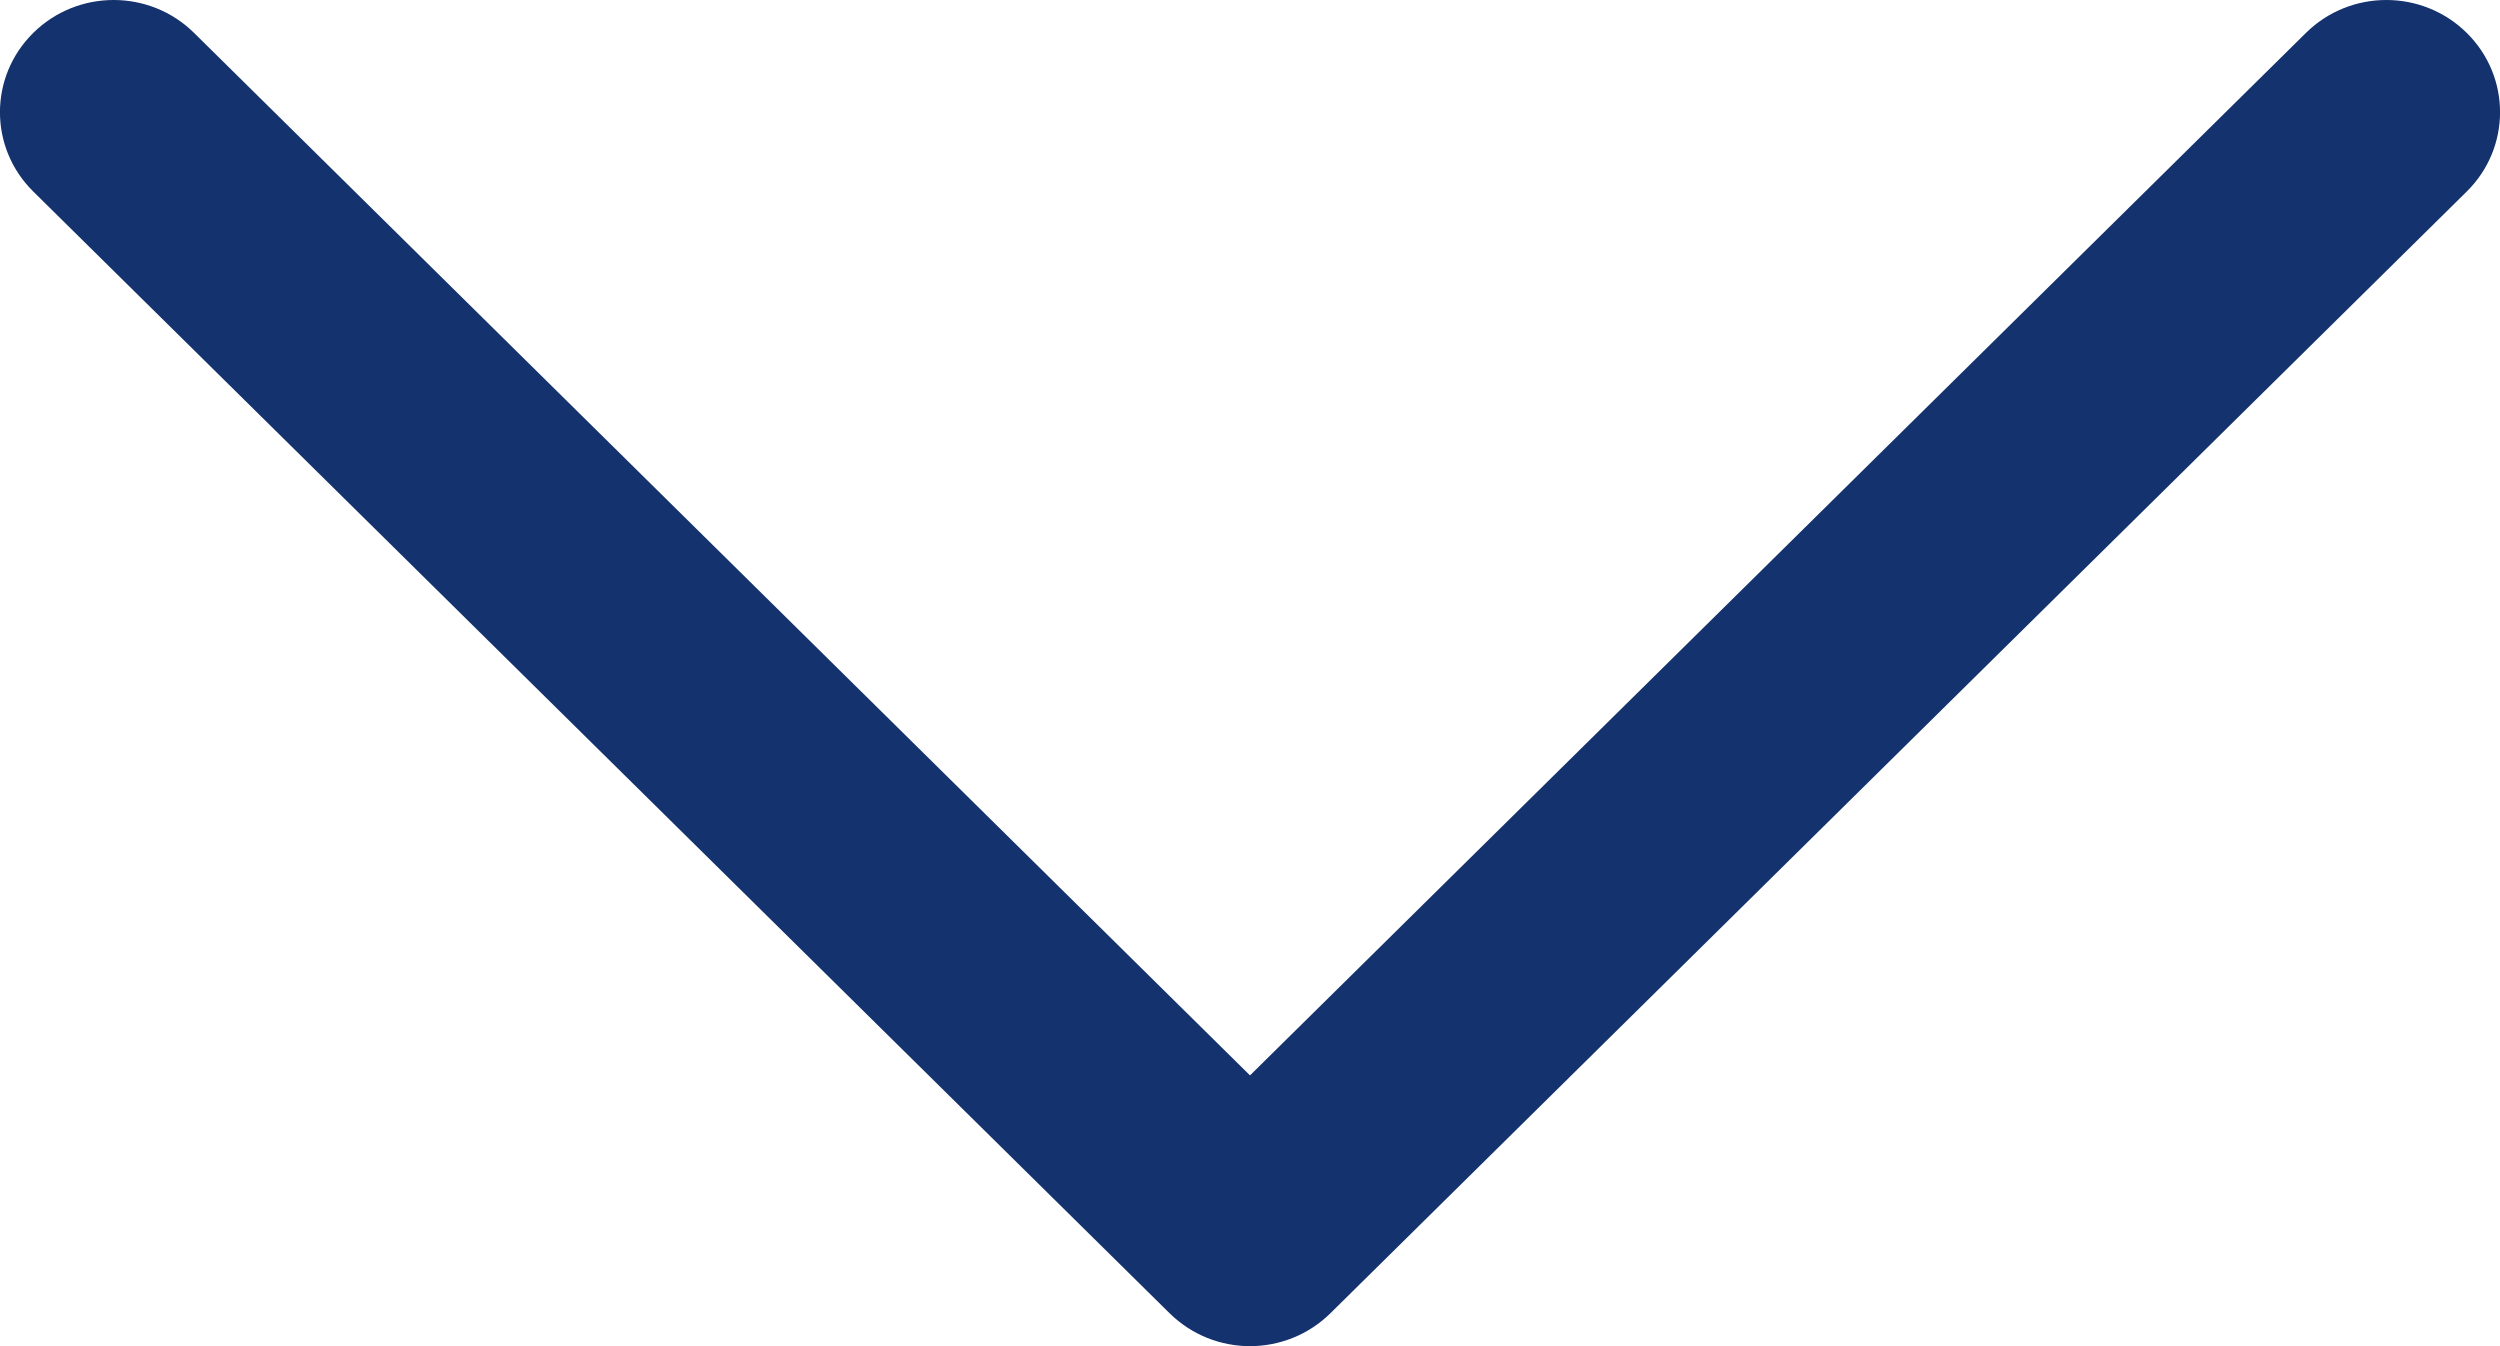 <svg width="13" height="7" viewBox="0 0 13 7" fill="none" xmlns="http://www.w3.org/2000/svg">
<path d="M6.5 7C6.349 7 6.198 6.943 6.082 6.829L0.173 0.996C-0.058 0.768 -0.058 0.399 0.173 0.171C0.404 -0.057 0.778 -0.057 1.009 0.171L6.5 5.592L11.991 0.171C12.222 -0.057 12.596 -0.057 12.827 0.171C13.058 0.399 13.058 0.768 12.827 0.996L6.918 6.829C6.802 6.943 6.651 7 6.5 7Z" fill="#14326D"/>
</svg>
